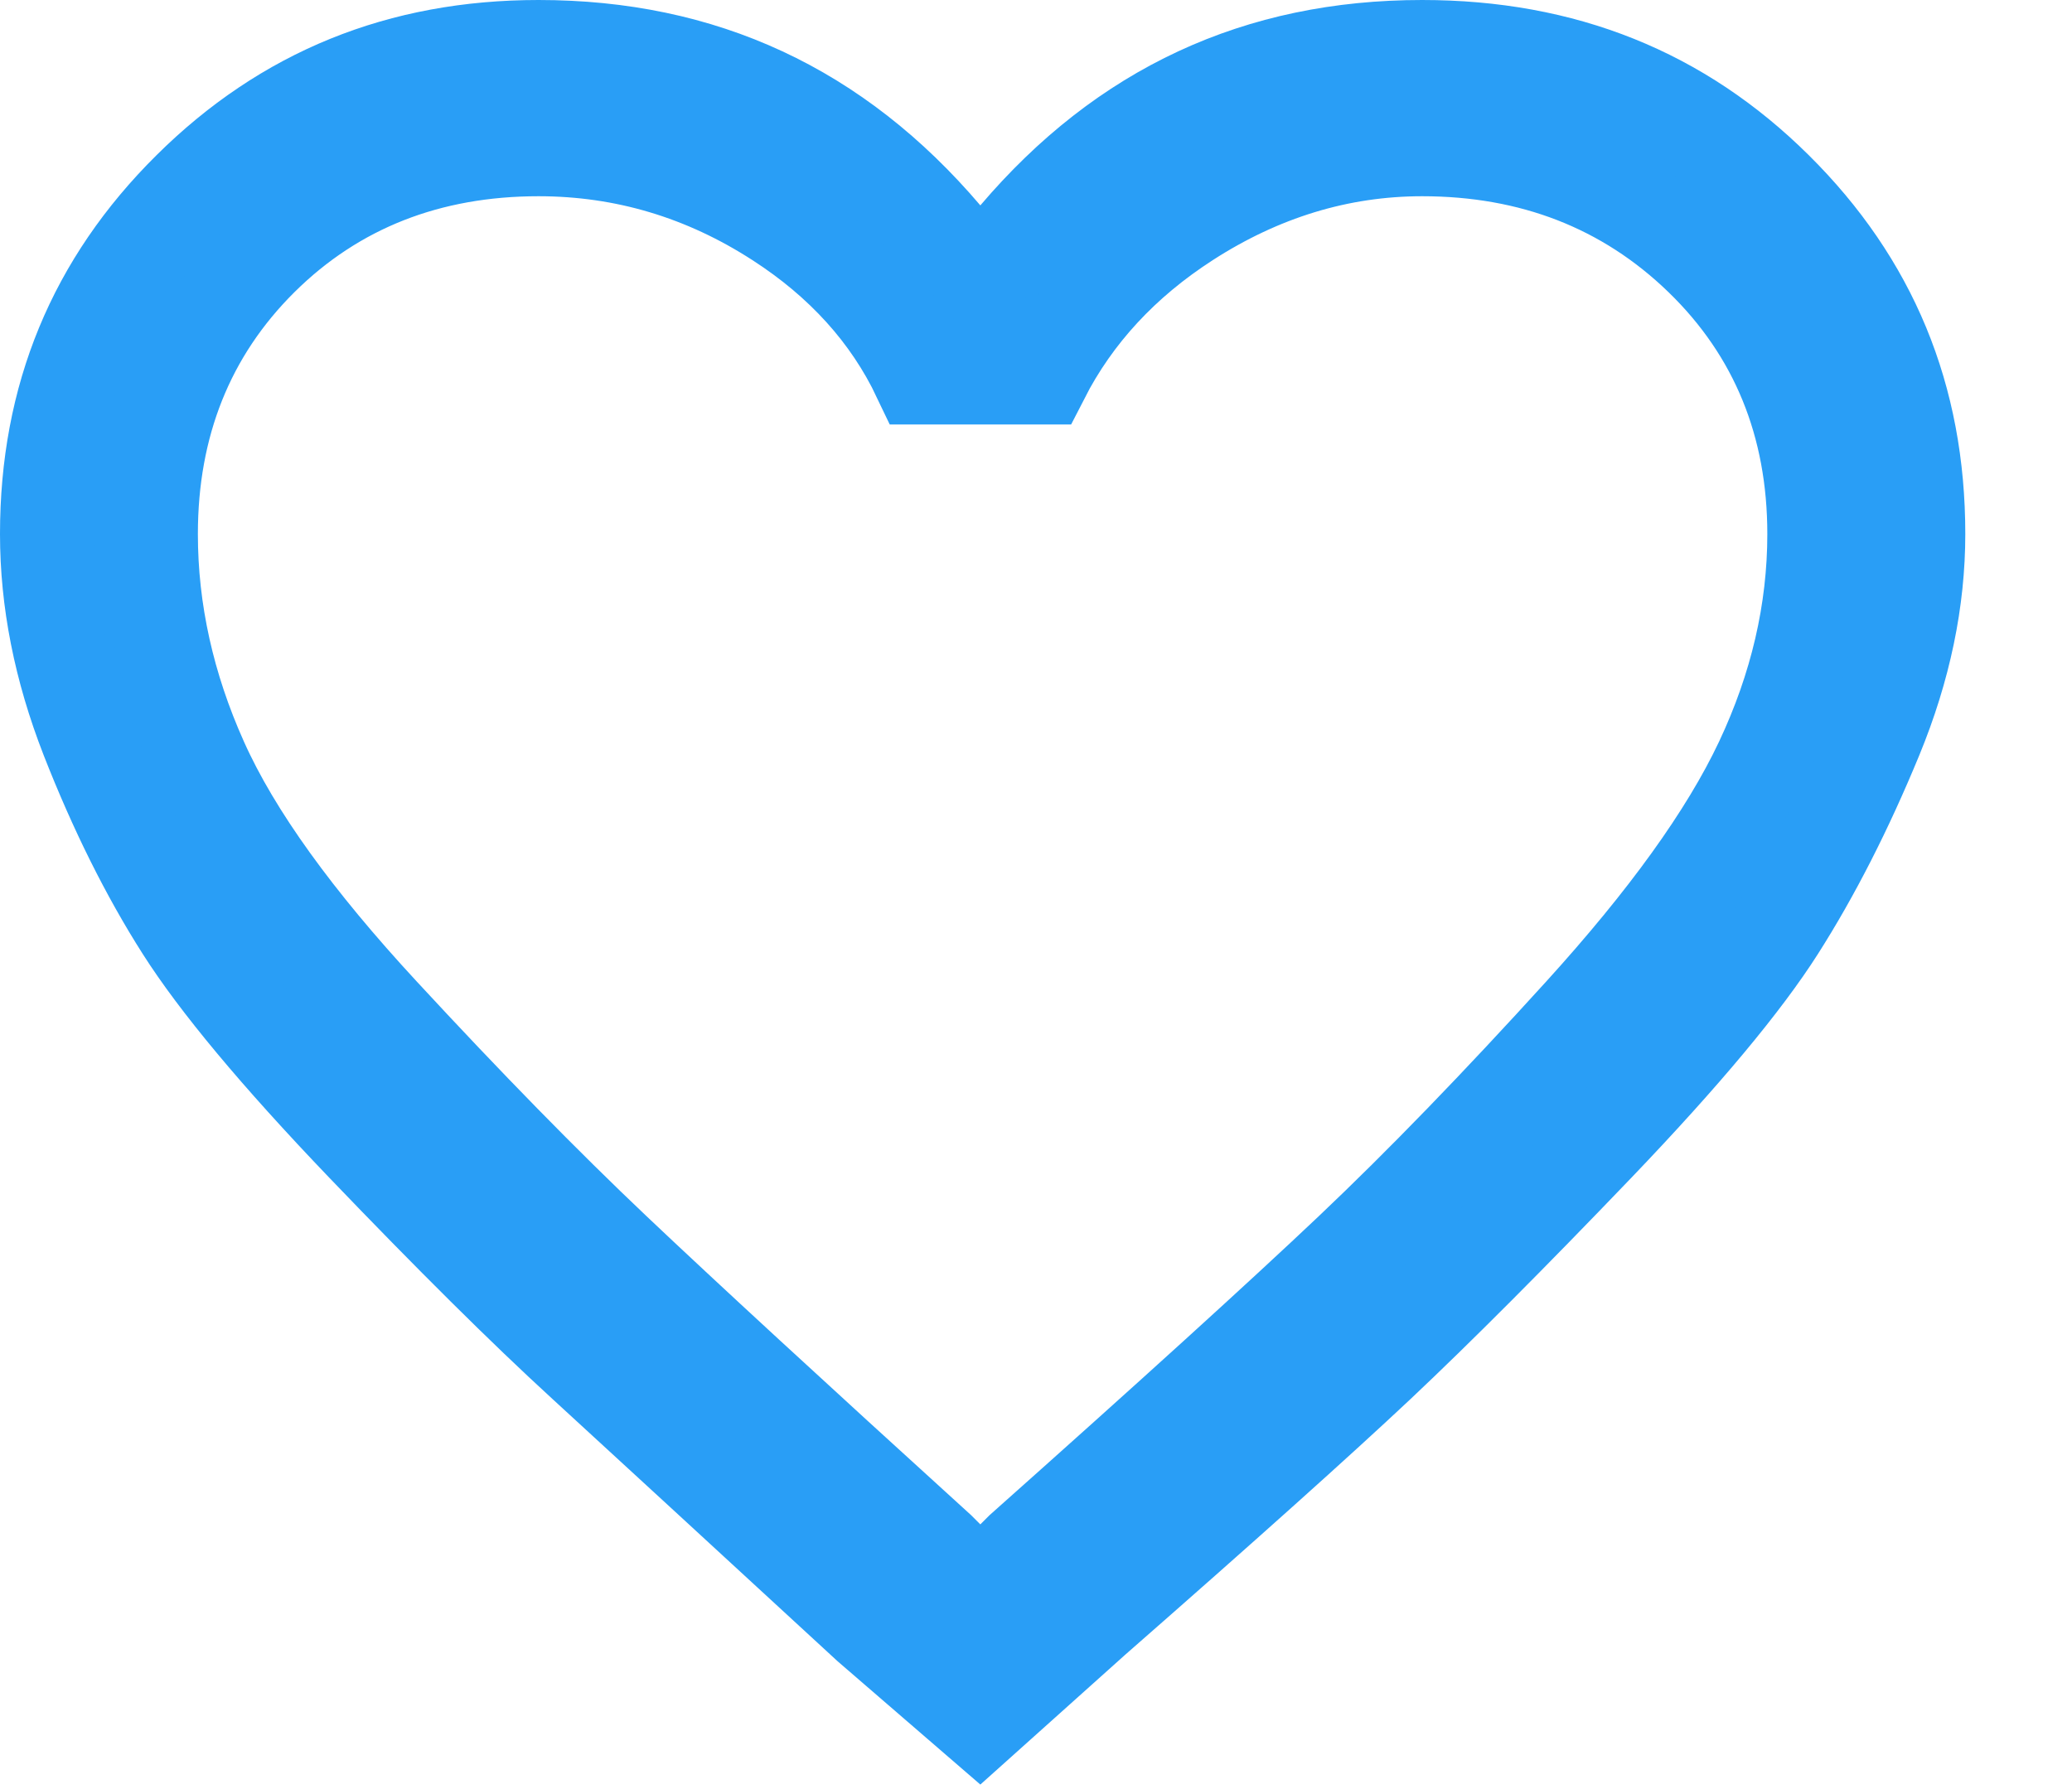 <svg width="22" height="19" viewBox="0 0 22 19" fill="none" xmlns="http://www.w3.org/2000/svg">
<path d="M11.594 17.218L11.594 17.218L11.59 17.222L10.403 18.286L9.227 17.27C7.862 16.012 6.853 15.085 6.202 14.487C5.561 13.9 4.78 13.124 3.855 12.159C2.934 11.197 2.301 10.434 1.937 9.862C1.566 9.279 1.23 8.606 0.93 7.84C0.641 7.1 0.5 6.378 0.5 5.671C0.5 4.219 1.002 3.006 2.014 2.003C3.025 1 4.25 0.5 5.718 0.5C7.459 0.5 8.884 1.161 10.028 2.505L10.409 2.952L10.79 2.505C11.934 1.161 13.359 0.5 15.1 0.5C16.604 0.5 17.844 1.002 18.853 2.003C19.865 3.006 20.367 4.219 20.367 5.671C20.367 6.375 20.219 7.094 19.916 7.831C19.599 8.6 19.254 9.276 18.881 9.862C18.517 10.434 17.884 11.197 16.963 12.159C16.037 13.125 15.262 13.902 14.636 14.492C14.007 15.083 12.995 15.991 11.594 17.218ZM10.057 16.544L10.409 16.893L10.761 16.544L10.849 16.456C12.441 15.039 13.607 13.979 14.345 13.28C15.089 12.575 15.904 11.733 16.79 10.757C17.685 9.771 18.332 8.88 18.705 8.089C19.076 7.301 19.265 6.494 19.265 5.671C19.265 4.511 18.867 3.522 18.063 2.743C17.262 1.967 16.263 1.584 15.1 1.584C14.216 1.584 13.381 1.842 12.605 2.343C11.928 2.78 11.411 3.335 11.067 4.008H9.763C9.443 3.334 8.937 2.779 8.261 2.343C7.482 1.839 6.631 1.584 5.718 1.584C4.555 1.584 3.561 1.968 2.775 2.747C1.989 3.527 1.601 4.514 1.601 5.671C1.601 6.49 1.781 7.294 2.134 8.081C2.491 8.879 3.143 9.774 4.055 10.76C4.957 11.736 5.779 12.576 6.522 13.28C7.258 13.977 8.407 15.036 9.967 16.454L10.057 16.544Z" fill="#299EF6" stroke="#299EF6"/>
</svg>
